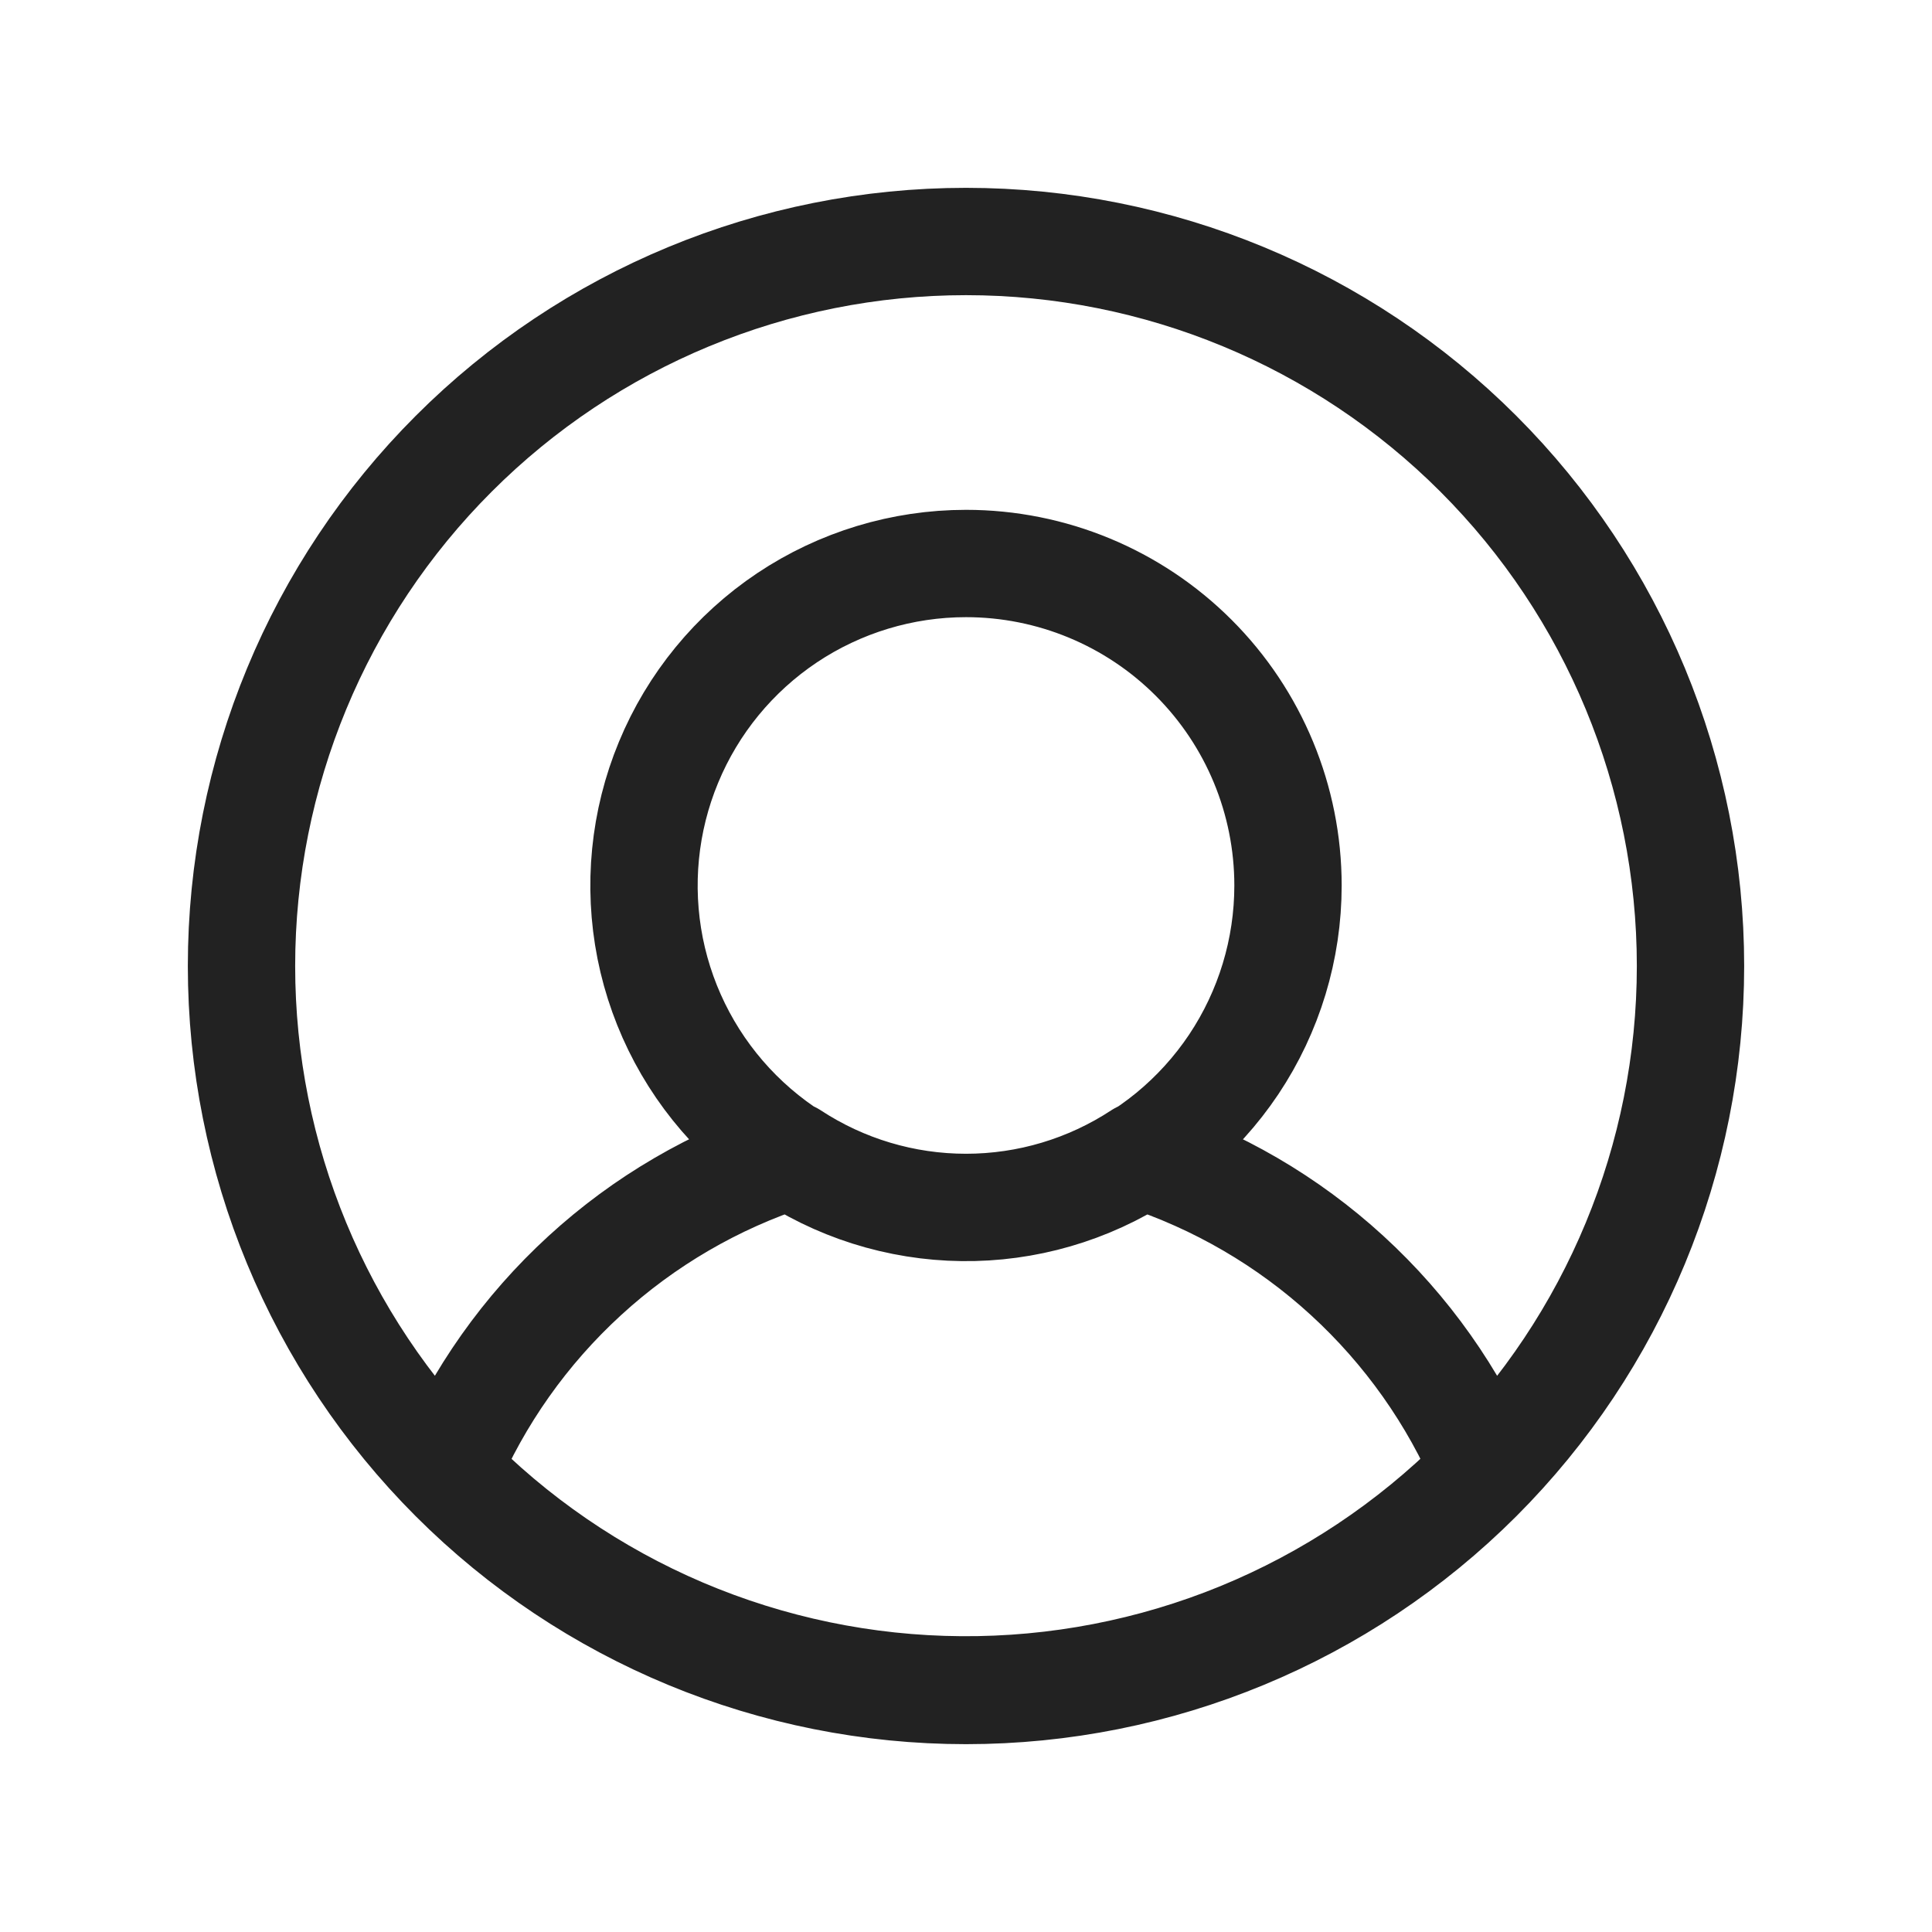 <svg width="27" height="27" viewBox="0 0 27 27" fill="none" xmlns="http://www.w3.org/2000/svg">
<path d="M13.5 23.625C10.815 23.625 8.239 22.558 6.341 20.66C4.442 18.761 3.375 16.185 3.375 13.5V13.5C3.375 10.815 4.442 8.239 6.341 6.341C8.239 4.442 10.815 3.375 13.5 3.375V3.375C16.185 3.375 18.761 4.442 20.66 6.341C22.558 8.239 23.625 10.815 23.625 13.5V13.5C23.625 16.185 22.558 18.761 20.66 20.66C18.761 22.558 16.185 23.625 13.5 23.625V23.625ZM13.5 7.875C12.61 7.875 11.74 8.139 11 8.633C10.26 9.128 9.683 9.831 9.343 10.653C9.002 11.475 8.913 12.38 9.086 13.253C9.26 14.126 9.689 14.928 10.318 15.557C10.947 16.186 11.749 16.615 12.622 16.788C13.495 16.962 14.4 16.873 15.222 16.532C16.044 16.192 16.747 15.615 17.242 14.875C17.736 14.135 18 13.265 18 12.375C18 11.181 17.526 10.037 16.682 9.193C15.838 8.349 14.694 7.875 13.5 7.875ZM15.941 16.144C15.216 16.62 14.368 16.874 13.5 16.874C12.632 16.874 11.784 16.62 11.059 16.144C9.987 16.492 9.003 17.065 8.173 17.826C7.342 18.587 6.684 19.517 6.244 20.554C7.179 21.515 8.295 22.28 9.529 22.806C10.762 23.331 12.088 23.607 13.428 23.616C14.769 23.626 16.098 23.369 17.339 22.861C18.579 22.352 19.706 21.602 20.655 20.655L20.756 20.554C20.316 19.517 19.658 18.587 18.827 17.826C17.997 17.065 17.012 16.492 15.941 16.144V16.144Z" stroke="#222222" stroke-width="1.5" stroke-linecap="round" stroke-linejoin="round"/>
</svg>
